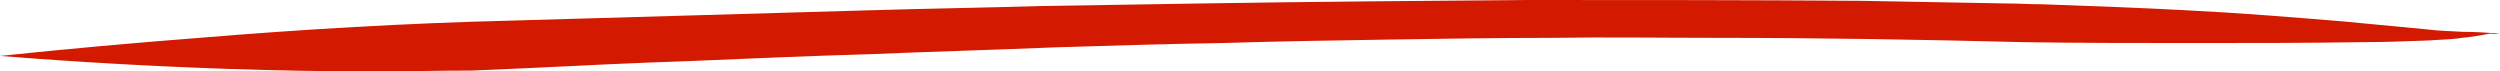 <svg width="105" height="3" viewBox="0 0 105 3" fill="none" xmlns="http://www.w3.org/2000/svg">
<path d="M105 1.41C104.466 1.373 103.976 1.337 103.442 1.337C102.908 1.301 102.418 1.301 101.884 1.229C100.727 1.12 99.614 1.012 98.457 0.904C96.276 0.723 94.05 0.542 91.869 0.434C89.867 0.325 87.819 0.253 85.816 0.181C85.282 0.181 84.748 0.145 84.258 0.145C82.255 0.108 80.252 0.072 78.249 0.036C73.62 0 68.902 0 64.228 0C59.644 0.036 55.059 0.072 50.475 0.145C48.205 0.181 45.979 0.217 43.709 0.253C41.306 0.325 38.902 0.361 36.454 0.434C31.424 0.578 26.395 0.723 21.41 0.867C17.047 0.976 12.73 1.229 8.368 1.59C5.564 1.807 2.76 2.06 0 2.349C3.16 2.602 6.365 2.783 9.525 2.892C11.617 2.964 13.709 3 15.757 3C17.092 3 18.427 2.964 19.807 2.964C20.653 2.928 21.454 2.892 22.3 2.855C24.481 2.747 26.706 2.639 28.932 2.566C31.469 2.458 33.961 2.349 36.498 2.277C39.08 2.169 41.706 2.096 44.332 1.988C46.691 1.916 49.006 1.843 51.365 1.807C53.635 1.735 55.95 1.699 58.22 1.663C60.534 1.627 62.849 1.59 65.119 1.59C67.478 1.554 69.792 1.59 72.151 1.59C76.424 1.59 80.742 1.663 85.015 1.771C87.374 1.807 89.778 1.807 92.136 1.807C94.496 1.807 96.855 1.807 99.169 1.771C100.104 1.771 101.083 1.735 102.018 1.699C102.463 1.663 102.953 1.663 103.398 1.59C103.798 1.554 104.199 1.482 104.599 1.41C104.777 1.446 104.911 1.41 105 1.41Z" fill="#D31900"/>
</svg>
